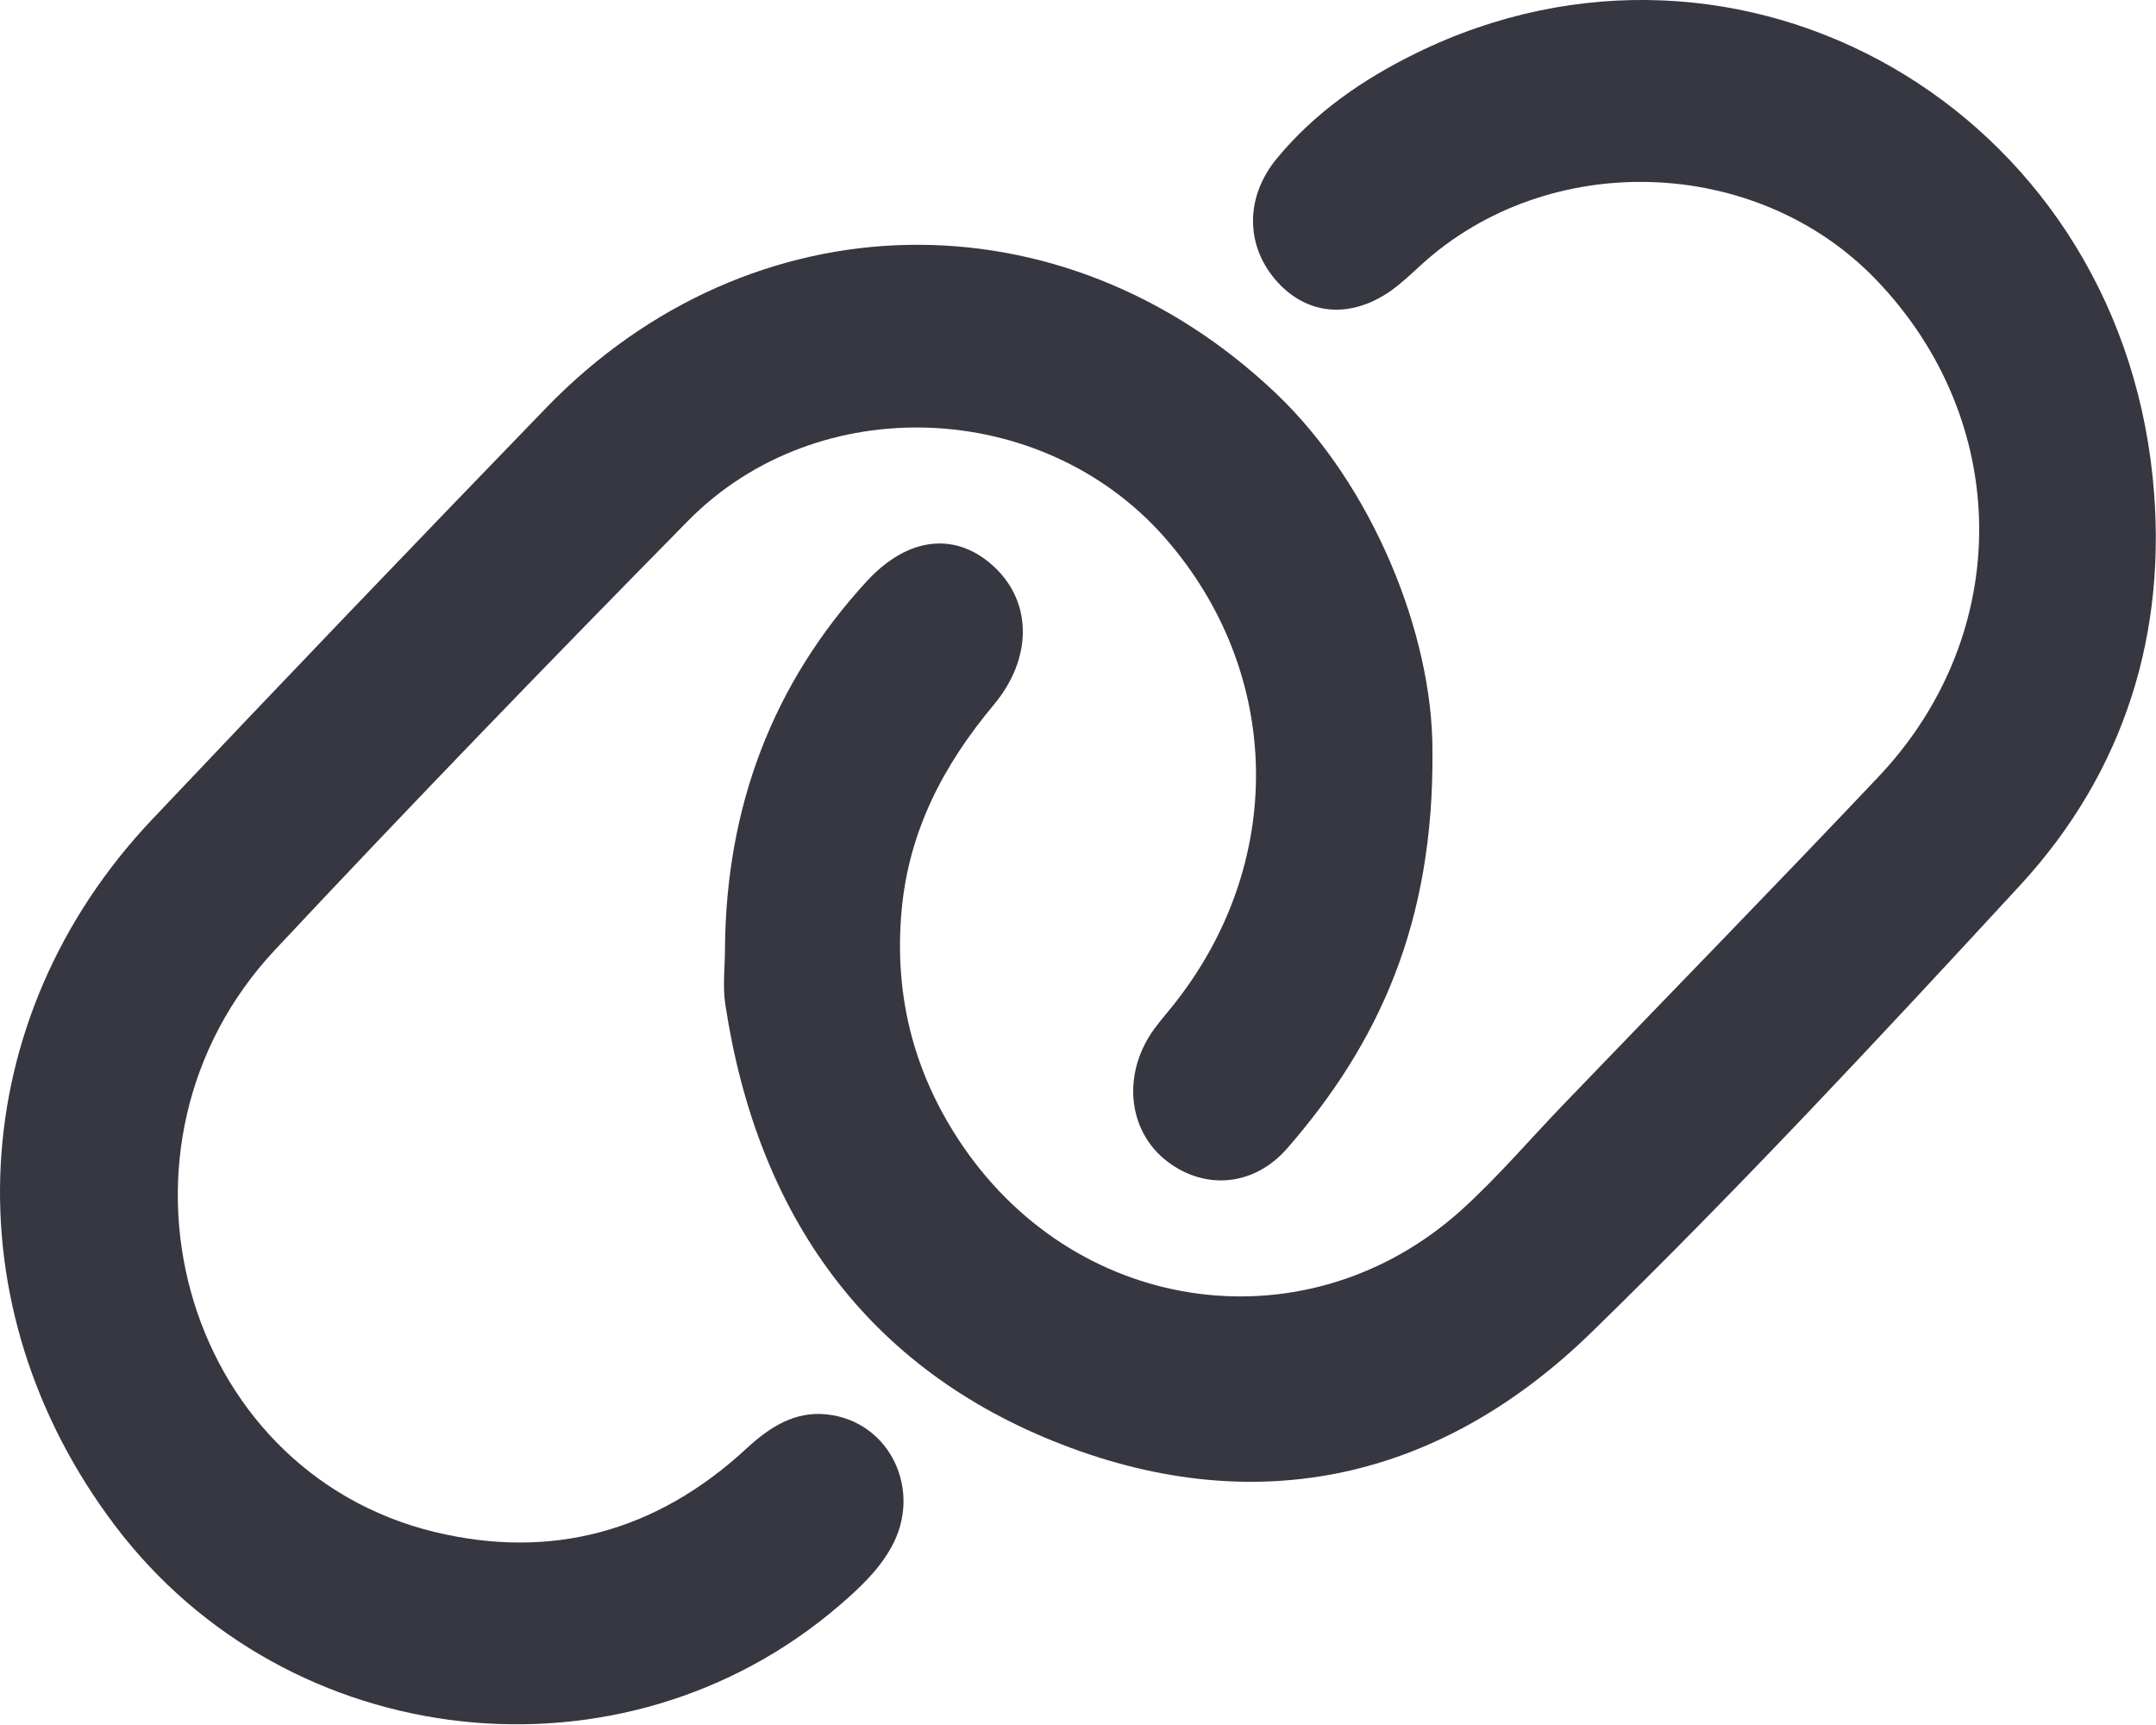 <svg width="15" height="12" viewBox="0 0 15 12" fill="none" xmlns="http://www.w3.org/2000/svg">
<g clip-path="url(#clip0_20431_35246)">
<path d="M9.966 5.218C9.978 6.423 9.59 7.26 8.955 7.989C8.717 8.262 8.361 8.281 8.098 8.061C7.858 7.859 7.814 7.504 7.996 7.209C8.042 7.135 8.101 7.069 8.156 7.001C8.952 6.011 8.93 4.681 8.103 3.739C7.253 2.773 5.69 2.708 4.788 3.622C3.819 4.606 2.858 5.599 1.913 6.608C0.637 7.971 1.257 10.228 3.023 10.657C3.833 10.853 4.566 10.657 5.192 10.078C5.355 9.927 5.532 9.813 5.759 9.84C6.193 9.891 6.421 10.37 6.201 10.764C6.111 10.926 5.977 11.05 5.84 11.168C4.335 12.463 2.007 12.207 0.801 10.614C-0.353 9.09 -0.253 7.088 1.056 5.703C1.965 4.742 2.879 3.789 3.798 2.839C5.227 1.361 7.394 1.322 8.881 2.74C9.549 3.377 9.966 4.408 9.966 5.218Z" fill="#363740"/>
<path d="M5.044 6.596C5.052 5.614 5.374 4.758 6.029 4.045C6.323 3.725 6.661 3.699 6.923 3.949C7.181 4.195 7.183 4.581 6.914 4.903C6.565 5.32 6.321 5.781 6.272 6.342C6.219 6.946 6.367 7.49 6.703 7.979C7.519 9.165 9.108 9.37 10.166 8.419C10.424 8.186 10.65 7.918 10.893 7.667C11.618 6.913 12.349 6.165 13.068 5.405C14.014 4.406 14.001 2.925 13.046 1.939C12.215 1.081 10.772 1.036 9.888 1.842C9.819 1.905 9.751 1.97 9.675 2.024C9.388 2.224 9.081 2.191 8.871 1.943C8.663 1.697 8.666 1.366 8.883 1.103C9.149 0.78 9.486 0.55 9.85 0.371C12.11 -0.738 14.715 0.753 14.977 3.322C15.087 4.399 14.78 5.371 14.055 6.158C13.081 7.214 12.101 8.266 11.075 9.266C10.021 10.294 8.749 10.575 7.389 10.049C6.037 9.526 5.269 8.461 5.046 6.985C5.027 6.859 5.044 6.726 5.044 6.597V6.596Z" fill="#363740"/>
</g>
<defs>
<clipPath id="clip0_20431_35246">
<rect width="15" height="12" fill="white"/>
</clipPath>
</defs>
</svg>
